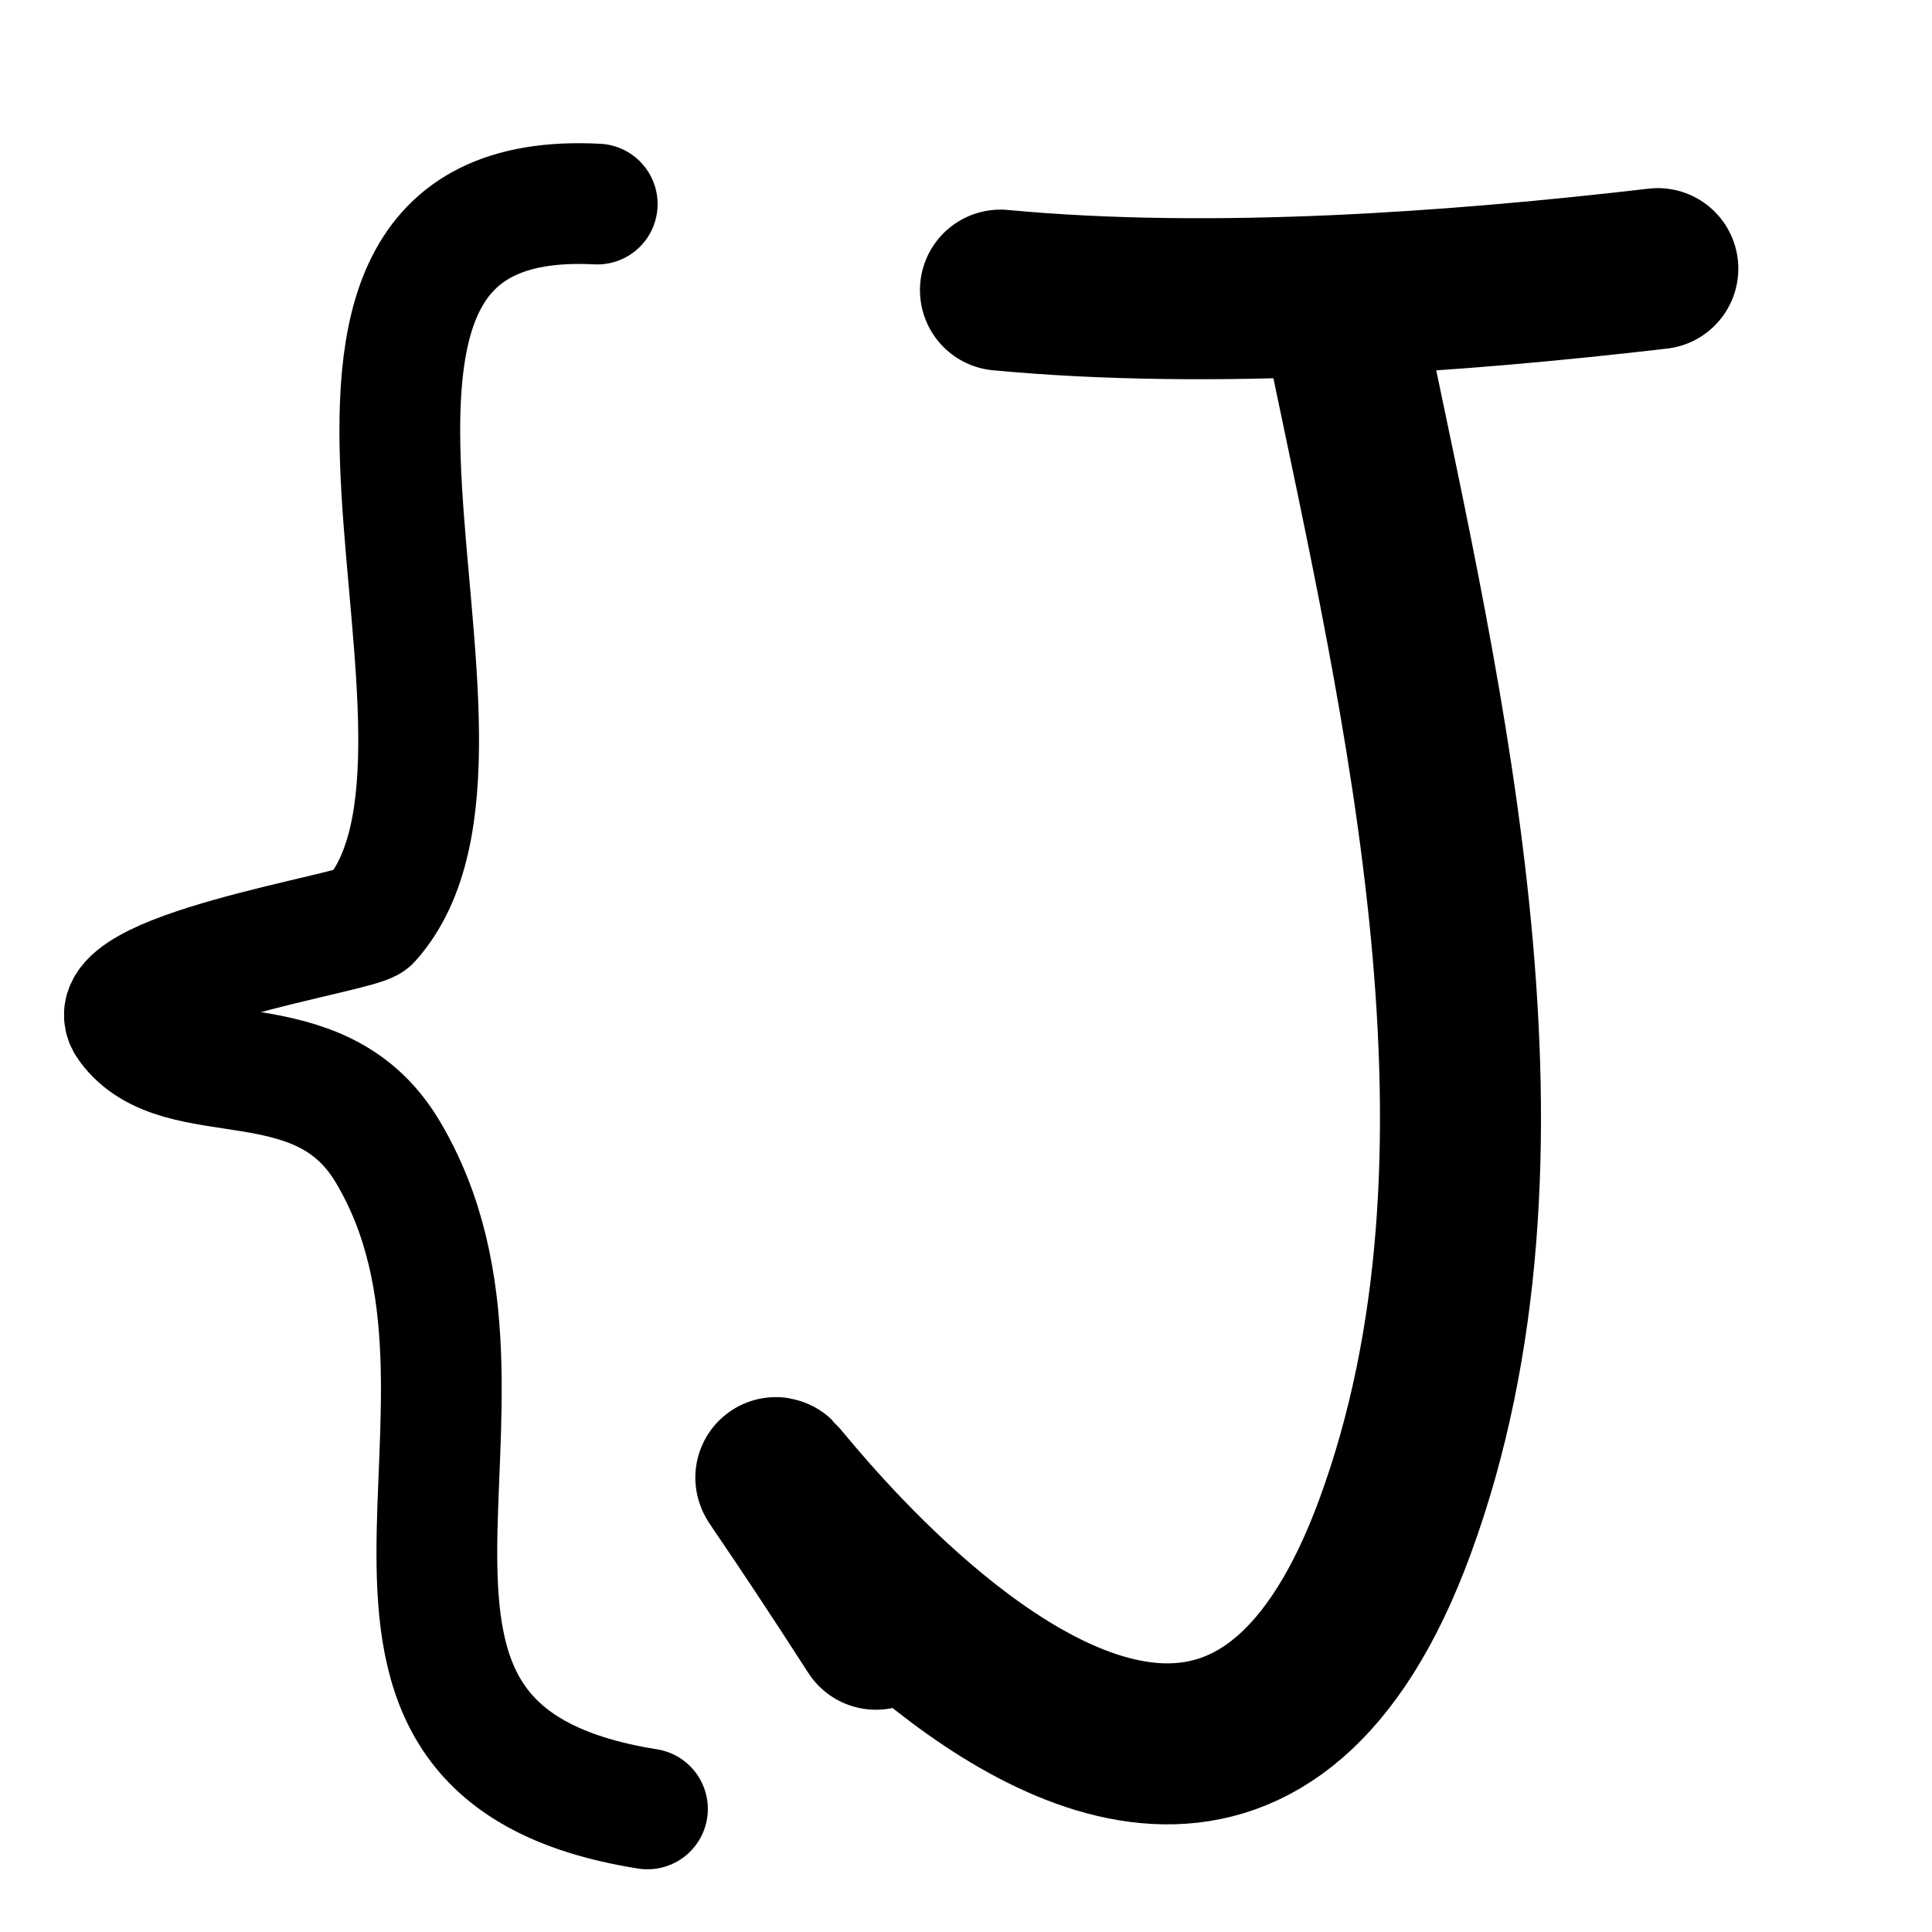 <?xml version="1.0" encoding="UTF-8"?>
<!DOCTYPE svg PUBLIC "-//W3C//DTD SVG 1.1//EN" "http://www.w3.org/Graphics/SVG/1.1/DTD/svg11.dtd">
<svg version="1.1" xmlns="http://www.w3.org/2000/svg" xmlns:xlink="http://www.w3.org/1999/xlink" x="0" y="0" width="24" height="24" viewBox="0, 0, 24, 24">
  <g id="Layer_1">
    <path d="M7.419,2.535 C2.777,2.293 6.525,9.297 4.601,11.438 C4.466,11.588 1.115,12.082 1.591,12.737 C2.23,13.618 3.954,12.871 4.81,14.297 C6.706,17.453 3.481,21.746 8.043,22.471" fill-opacity="0" stroke="#000000" stroke-width="1.5" stroke-linecap="round" stroke-linejoin="round"/>
    <path d="M16.726,4.153 C17.692,8.795 19.027,14.352 17.327,18.971 C14.346,27.074 6.646,13.662 10.881,20.239" fill-opacity="0" stroke="#000000" stroke-width="2" stroke-linecap="round" stroke-linejoin="round"/>
    <path d="M12.428,3.604 C15.064,3.852 18.086,3.629 20.594,3.337" fill-opacity="0" stroke="#000000" stroke-width="2" stroke-linecap="round" stroke-linejoin="round"/>
  </g>
</svg>
